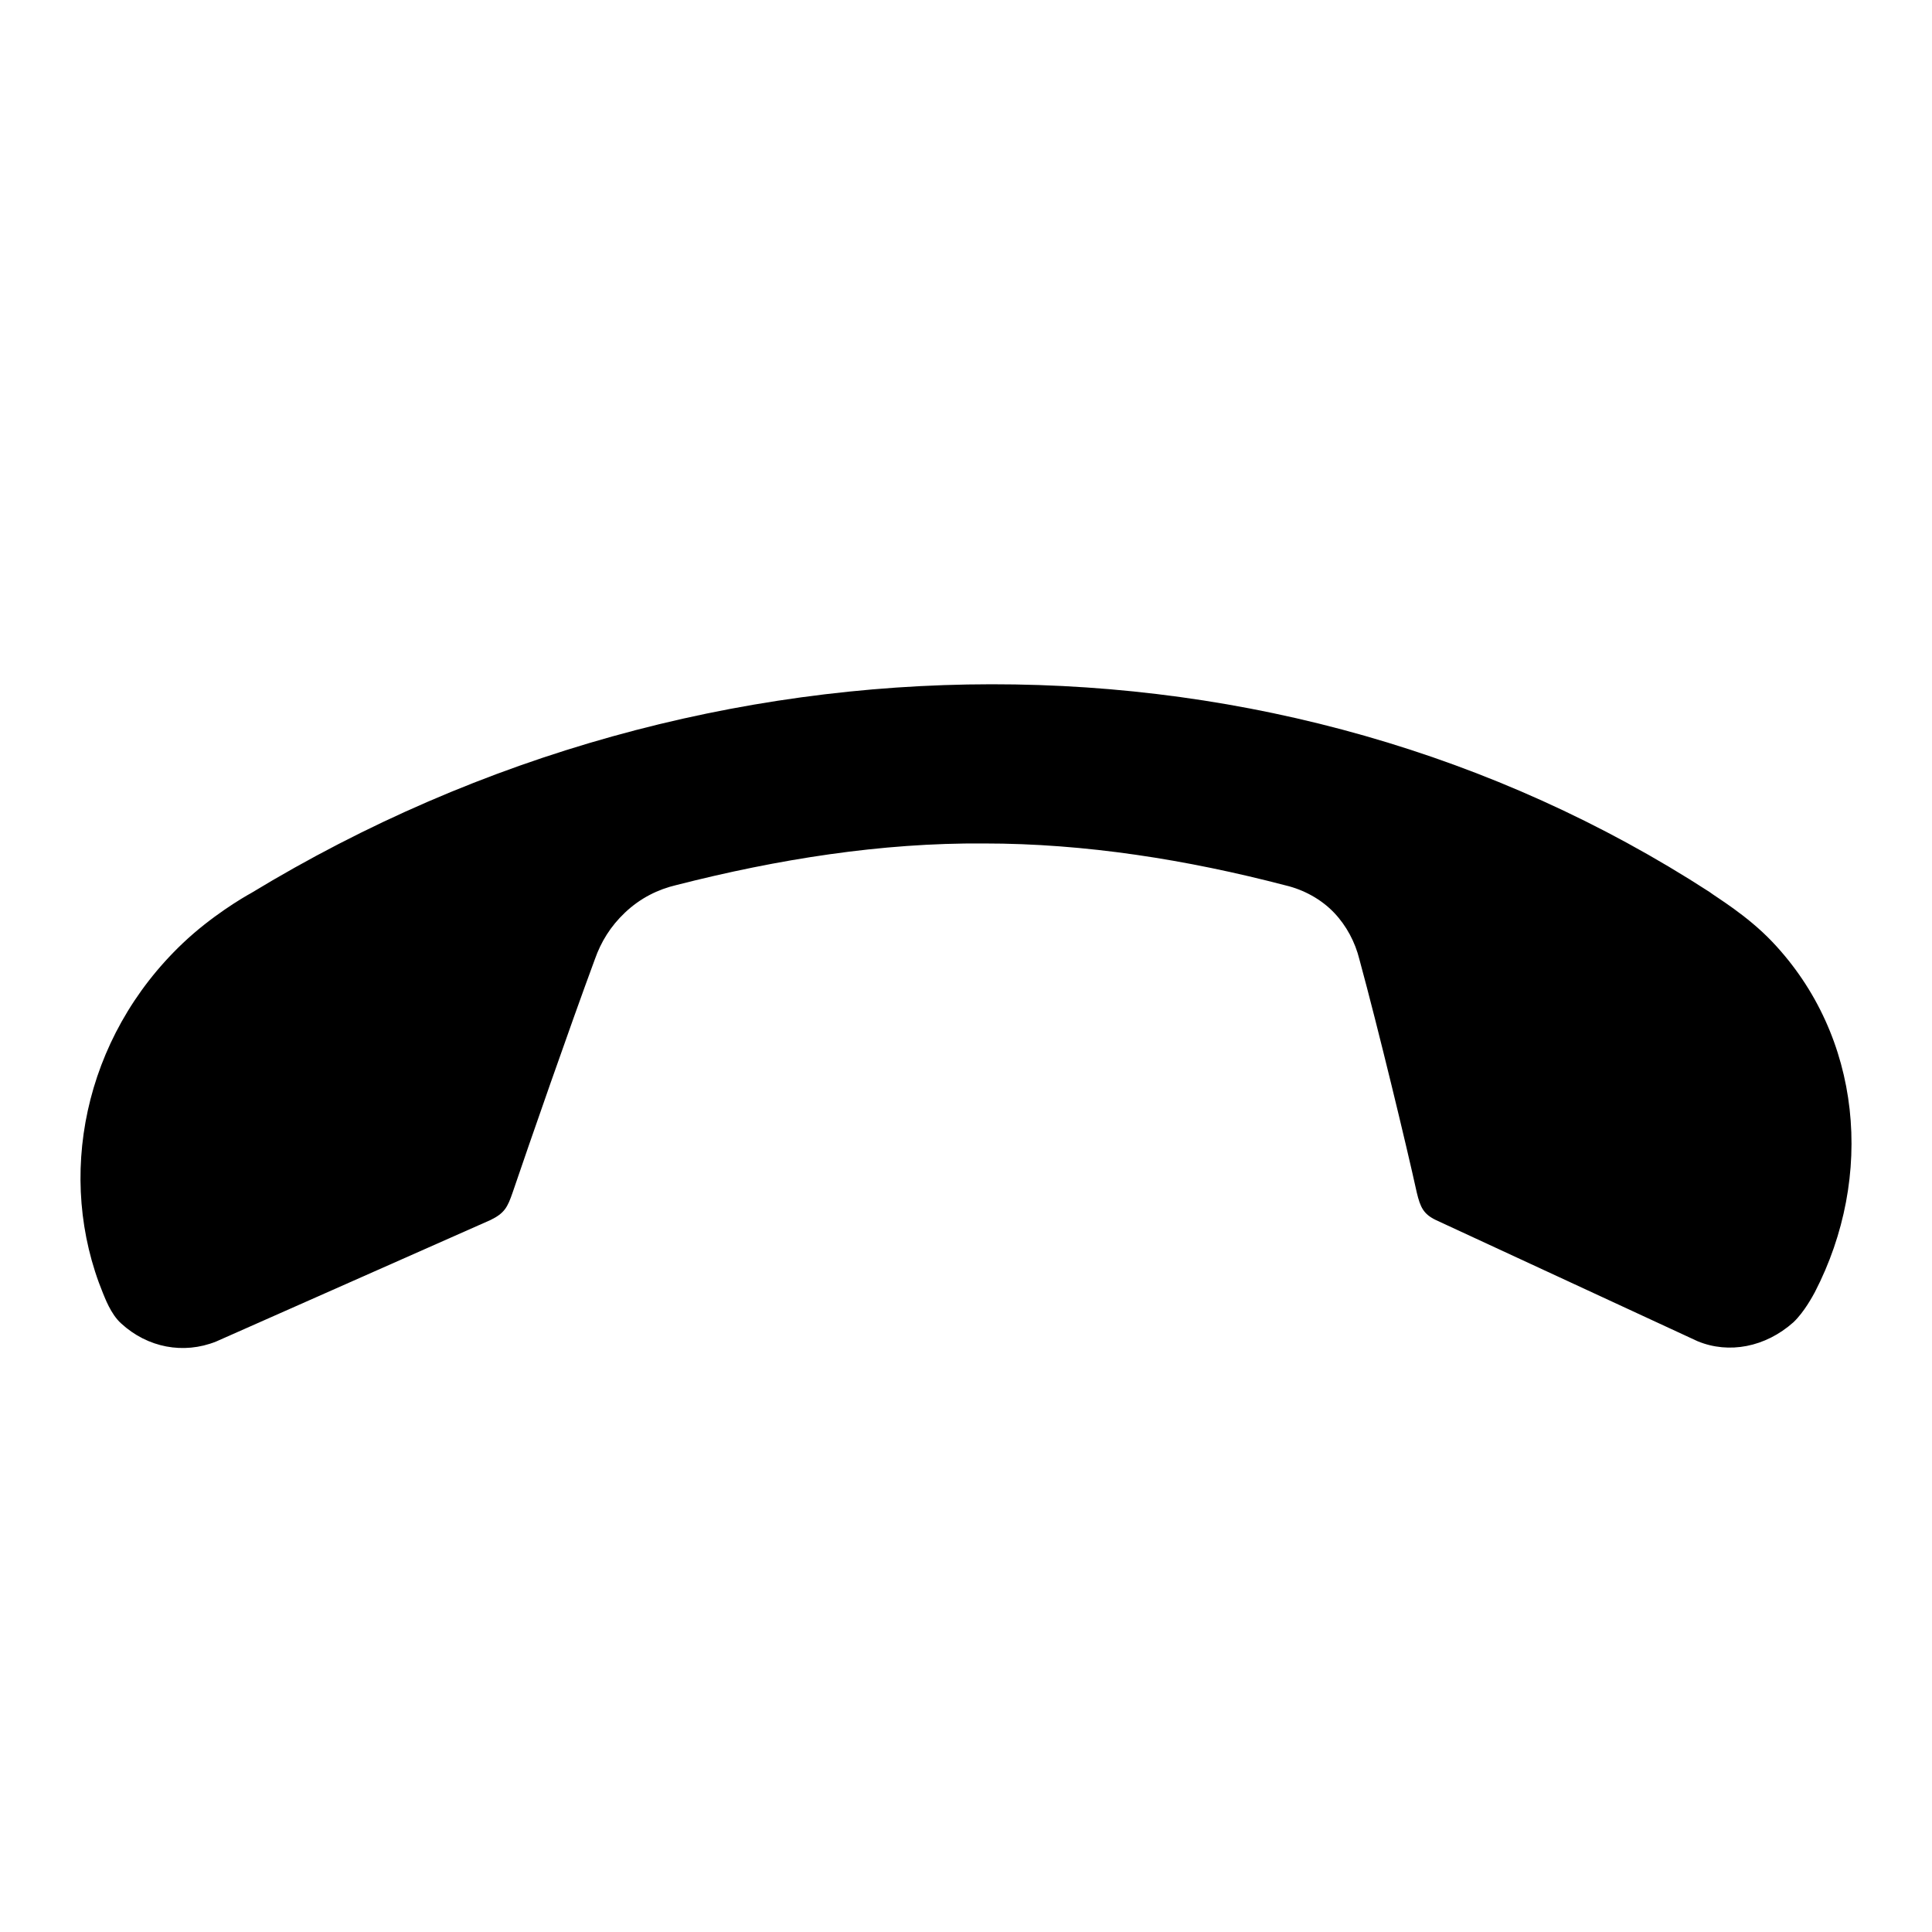 <?xml version="1.0" encoding="UTF-8"?>
<svg width="40px" height="40px" viewBox="0 0 40 40" version="1.1" xmlns="http://www.w3.org/2000/svg" xmlns:xlink="http://www.w3.org/1999/xlink">
    <title>挂断备份 2</title>
    <g id="挂断备份-2" stroke="none" stroke-width="1" fill="none" fill-rule="evenodd">
        <g id="编组">
            <rect id="矩形" x="0" y="0" width="40" height="40"></rect>
            <path d="M10.156,25.259 L4.472,27.776 C3.798,28.044 3.056,27.902 2.511,27.403 C2.29,27.207 2.166,26.851 2.134,26.78 C1.154,24.393 1.719,21.488 3.787,19.526 C4.369,18.973 5.033,18.58 5.198,18.491 C9.956,15.601 15.278,14.171 20.525,14.167 C25.771,14.163 30.942,15.584 35.393,18.467 C35.53,18.574 36.17,18.948 36.694,19.5 C38.553,21.458 38.809,24.363 37.575,26.752 C37.536,26.823 37.357,27.162 37.131,27.376 C36.551,27.893 35.794,28.036 35.148,27.769 L29.731,25.261 C29.47,25.136 29.406,24.994 29.333,24.691 C29.118,23.711 28.533,21.288 28.145,19.863 C28.057,19.507 27.878,19.168 27.625,18.901 C27.355,18.616 26.99,18.42 26.62,18.332 C24.579,17.799 22.473,17.462 20.367,17.463 C18.245,17.447 16.103,17.788 14.004,18.324 C13.625,18.413 13.258,18.592 12.939,18.895 C12.638,19.18 12.443,19.501 12.317,19.858 C11.796,21.266 10.953,23.69 10.614,24.688 C10.509,24.991 10.449,25.116 10.156,25.259 Z" id="XMLID_46_-path备份" fill="#000000"></path>
        </g>
    </g>
</svg>